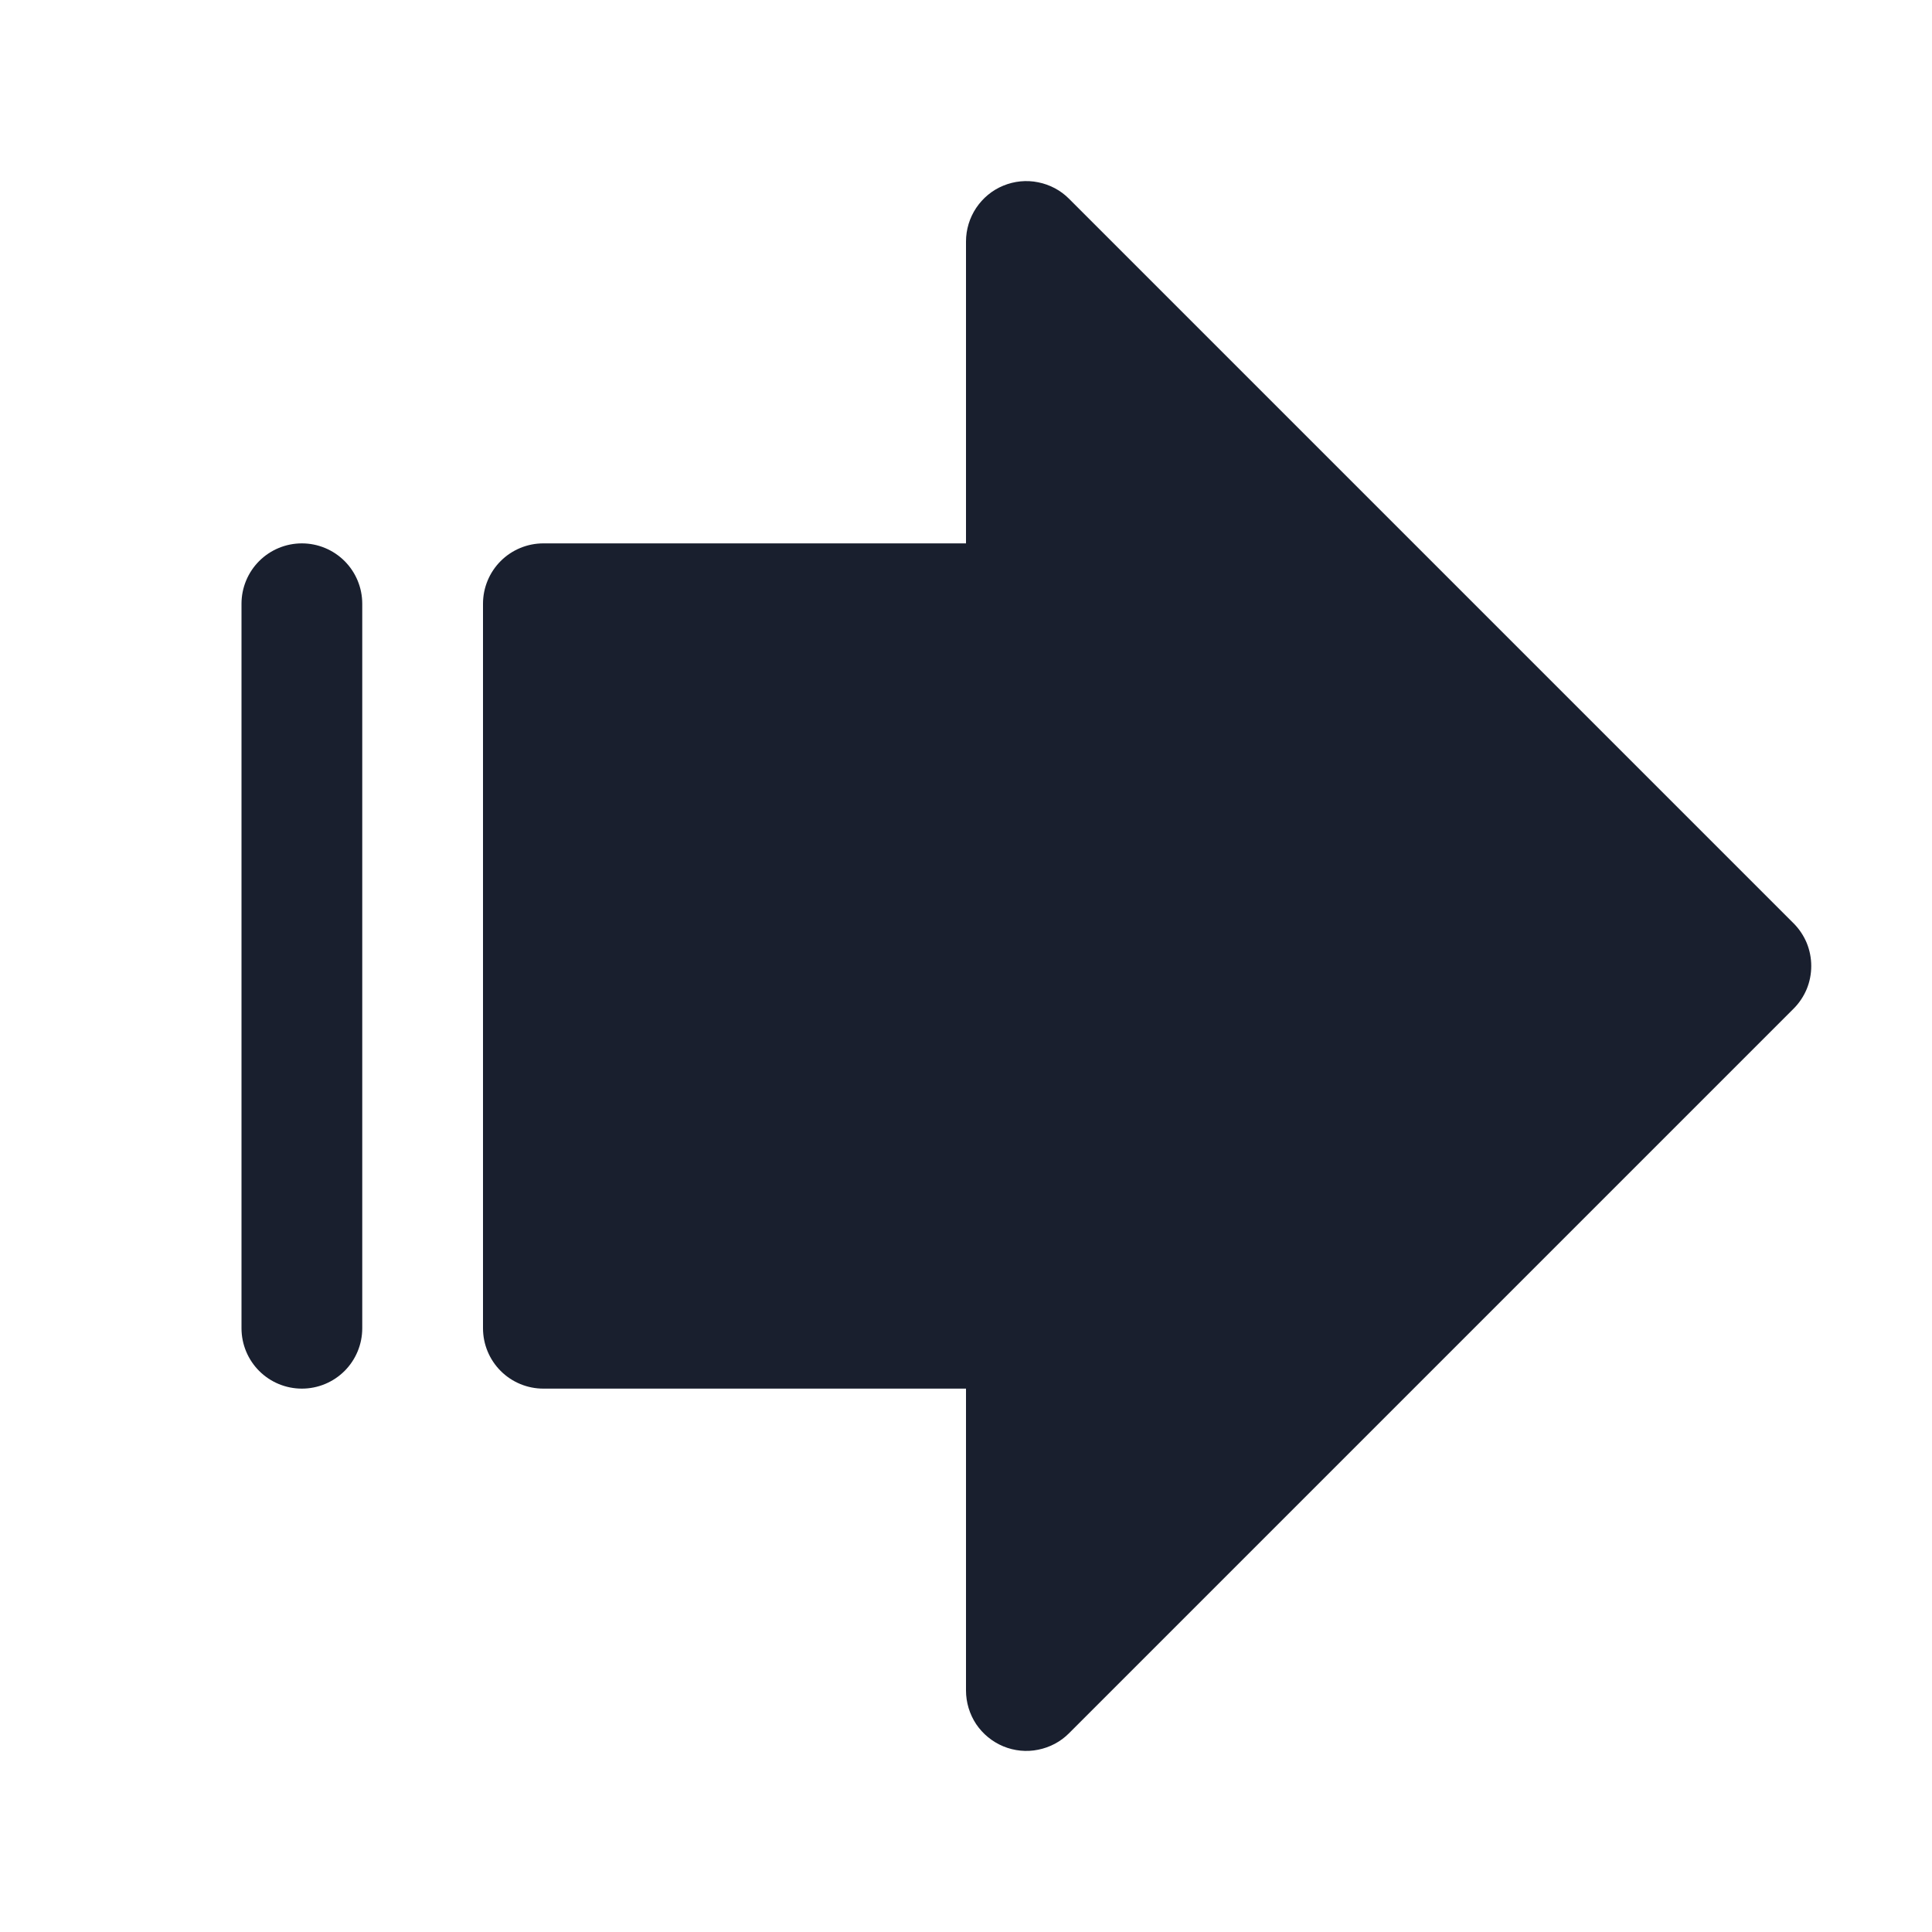 <svg width="20" height="20" viewBox="0 0 20 20" fill="none" xmlns="http://www.w3.org/2000/svg">
<path d="M3.75 6.25V13.75C3.75 13.916 3.684 14.075 3.567 14.192C3.45 14.309 3.291 14.375 3.125 14.375C2.959 14.375 2.8 14.309 2.683 14.192C2.566 14.075 2.5 13.916 2.5 13.75V6.25C2.5 6.084 2.566 5.925 2.683 5.808C2.8 5.691 2.959 5.625 3.125 5.625C3.291 5.625 3.45 5.691 3.567 5.808C3.684 5.925 3.75 6.084 3.75 6.25ZM18.567 9.558L11.067 2.058C10.98 1.97 10.868 1.911 10.747 1.887C10.626 1.862 10.5 1.875 10.386 1.922C10.271 1.969 10.174 2.05 10.105 2.153C10.037 2.255 10 2.376 10 2.5V5.625H5.625C5.459 5.625 5.3 5.691 5.183 5.808C5.066 5.925 5 6.084 5 6.25V13.75C5 13.916 5.066 14.075 5.183 14.192C5.3 14.309 5.459 14.375 5.625 14.375H10V17.5C10 17.624 10.037 17.745 10.105 17.848C10.174 17.95 10.271 18.03 10.386 18.078C10.5 18.125 10.626 18.138 10.747 18.113C10.868 18.089 10.98 18.03 11.067 17.942L18.567 10.442C18.625 10.384 18.671 10.315 18.703 10.239C18.734 10.164 18.75 10.082 18.75 10C18.75 9.918 18.734 9.837 18.703 9.761C18.671 9.685 18.625 9.616 18.567 9.558Z" fill="#191F2E"/>
</svg>
